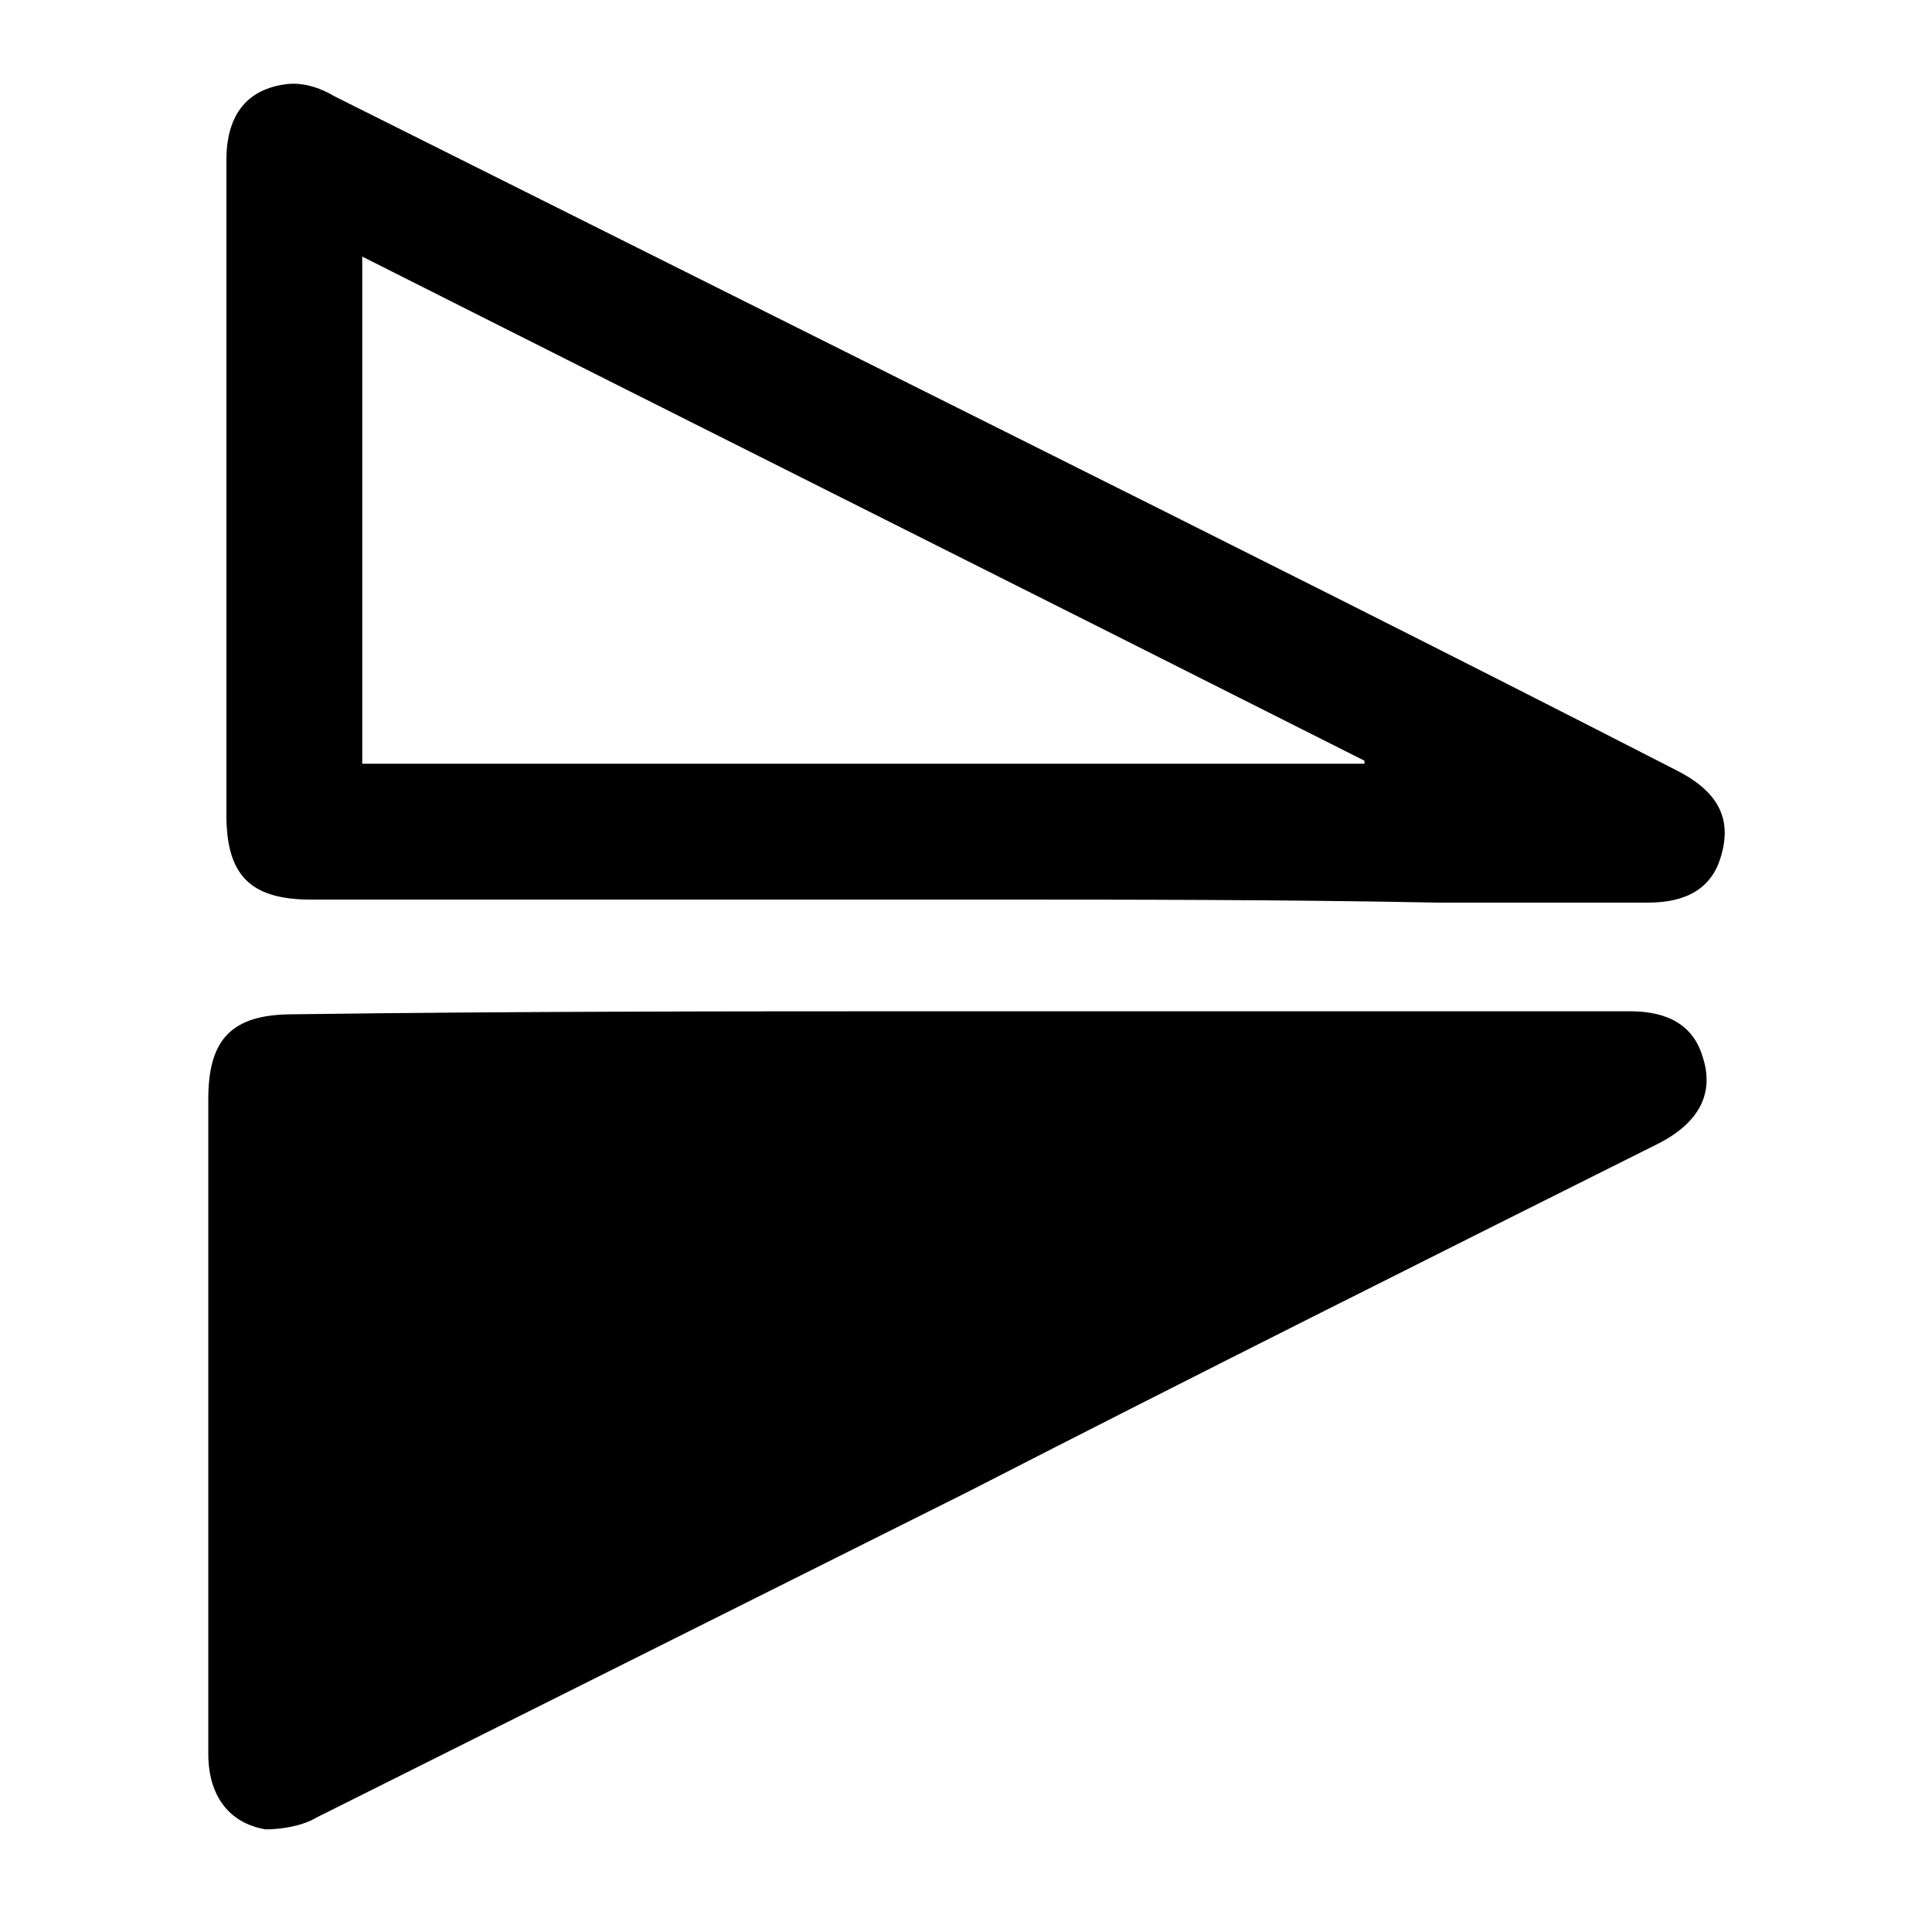 <svg xmlns="http://www.w3.org/2000/svg" viewBox="0 0 64 64" fill="currentColor"><path d="M32.3 29.8h-22c-2 0-2.8-.8-2.8-2.8V5.3c0-1.4.6-2.3 1.9-2.5.6-.1 1.2.1 1.7.4L32.7 14c7.6 3.8 15.2 7.6 22.8 11.5 1.4.7 1.9 1.6 1.5 2.9-.3 1-1.1 1.5-2.4 1.5h-7c-5.1-.1-10.2-.1-15.3-.1zM12 25.3h33.2v-.1C34.1 19.6 23.1 14.1 12 8.5v16.8zm19.7 8.2H54c1.3 0 2.1.5 2.4 1.5.4 1.2-.1 2.2-1.5 2.9-7.6 3.8-15.2 7.6-22.8 11.5L10.5 60.2c-.5.3-1.2.4-1.7.4-1.2-.2-1.9-1.1-1.9-2.5V36.4c0-2 .8-2.8 2.8-2.8 7.3-.1 14.7-.1 22-.1z"/></svg>